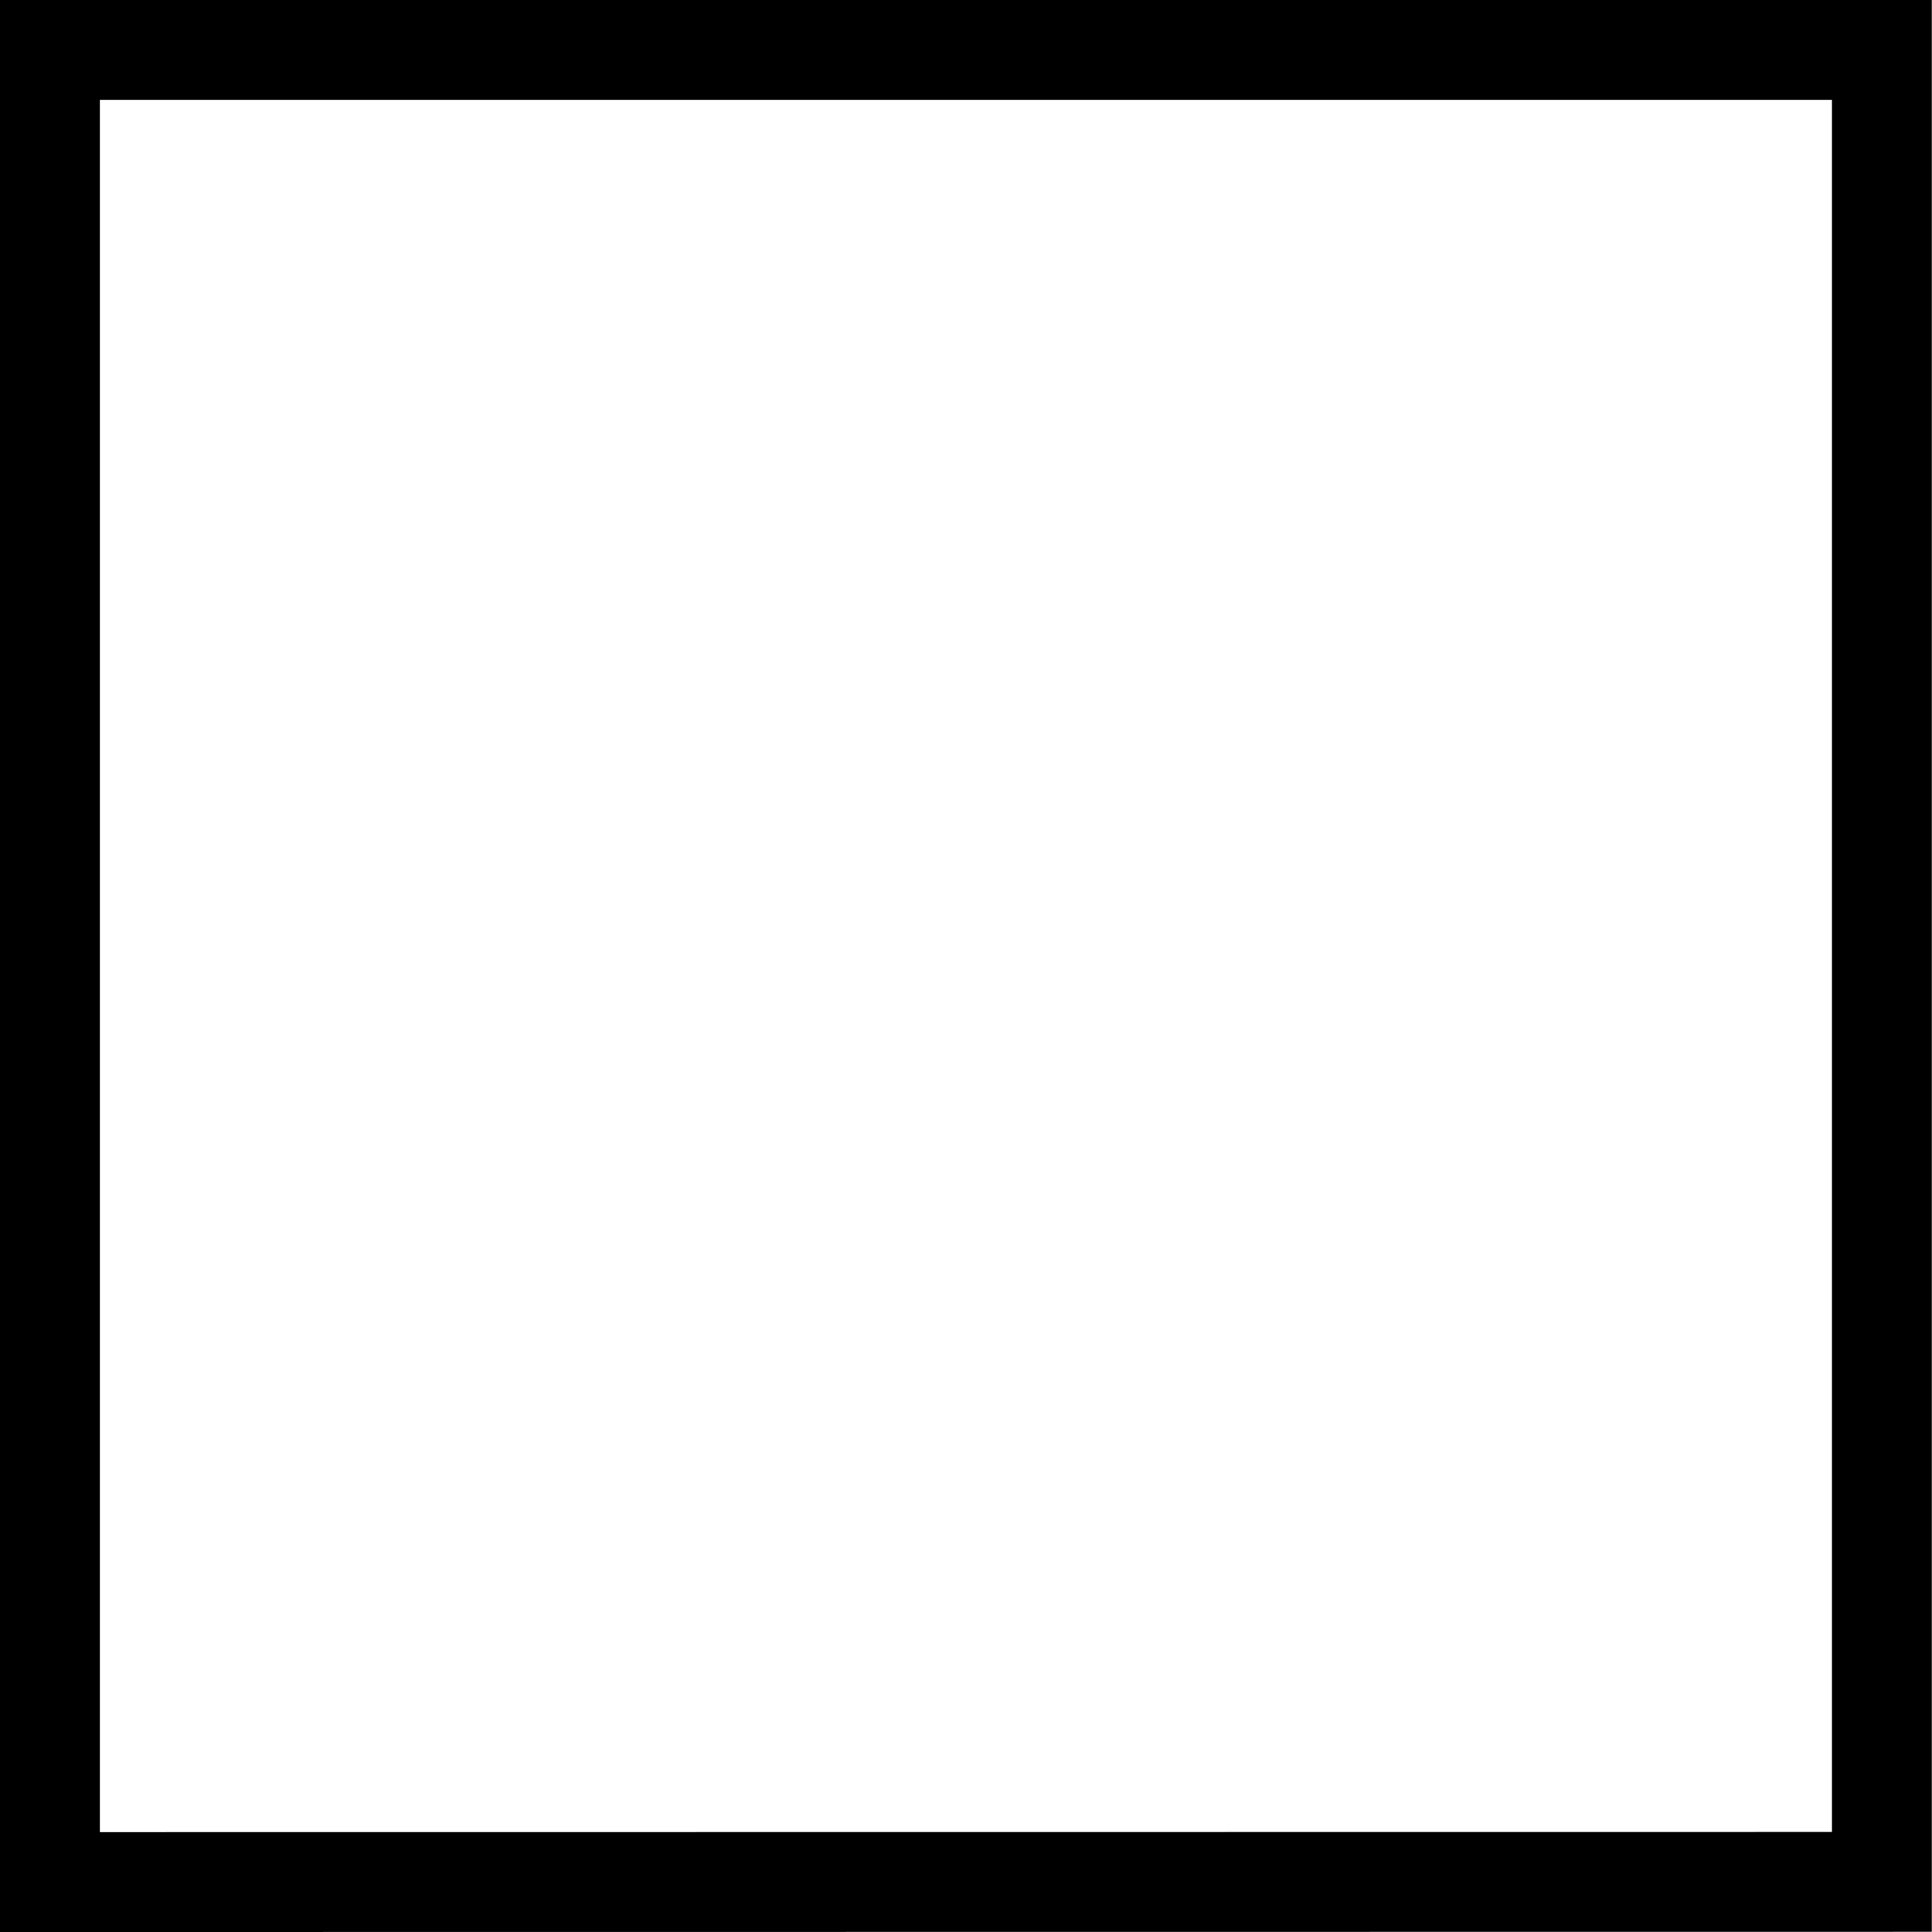<svg xmlns="http://www.w3.org/2000/svg" viewBox="0 0 322.71 322.71"><defs><style>.cls-1{fill:none;stroke:#000;stroke-linecap:round;stroke-miterlimit:10;stroke-width:16.68px;}</style></defs><title>3c7fe6ac-9777-403c-8d23-66e7d4b495c5mdpi</title><g id="Layer_2" data-name="Layer 2"><g id="Layer_1-2" data-name="Layer 1"><g id="_3c7fe6ac-9777-403c-8d23-66e7d4b495c5" data-name="3c7fe6ac-9777-403c-8d23-66e7d4b495c5"><g id="_3c7fe6ac-9777-403c-8d23-66e7d4b495c5-child-0" data-name="3c7fe6ac-9777-403c-8d23-66e7d4b495c5-child-0"><path class="cls-1" d="M8.34,314.37V8.34h306v306Z"/></g></g></g></g></svg>
